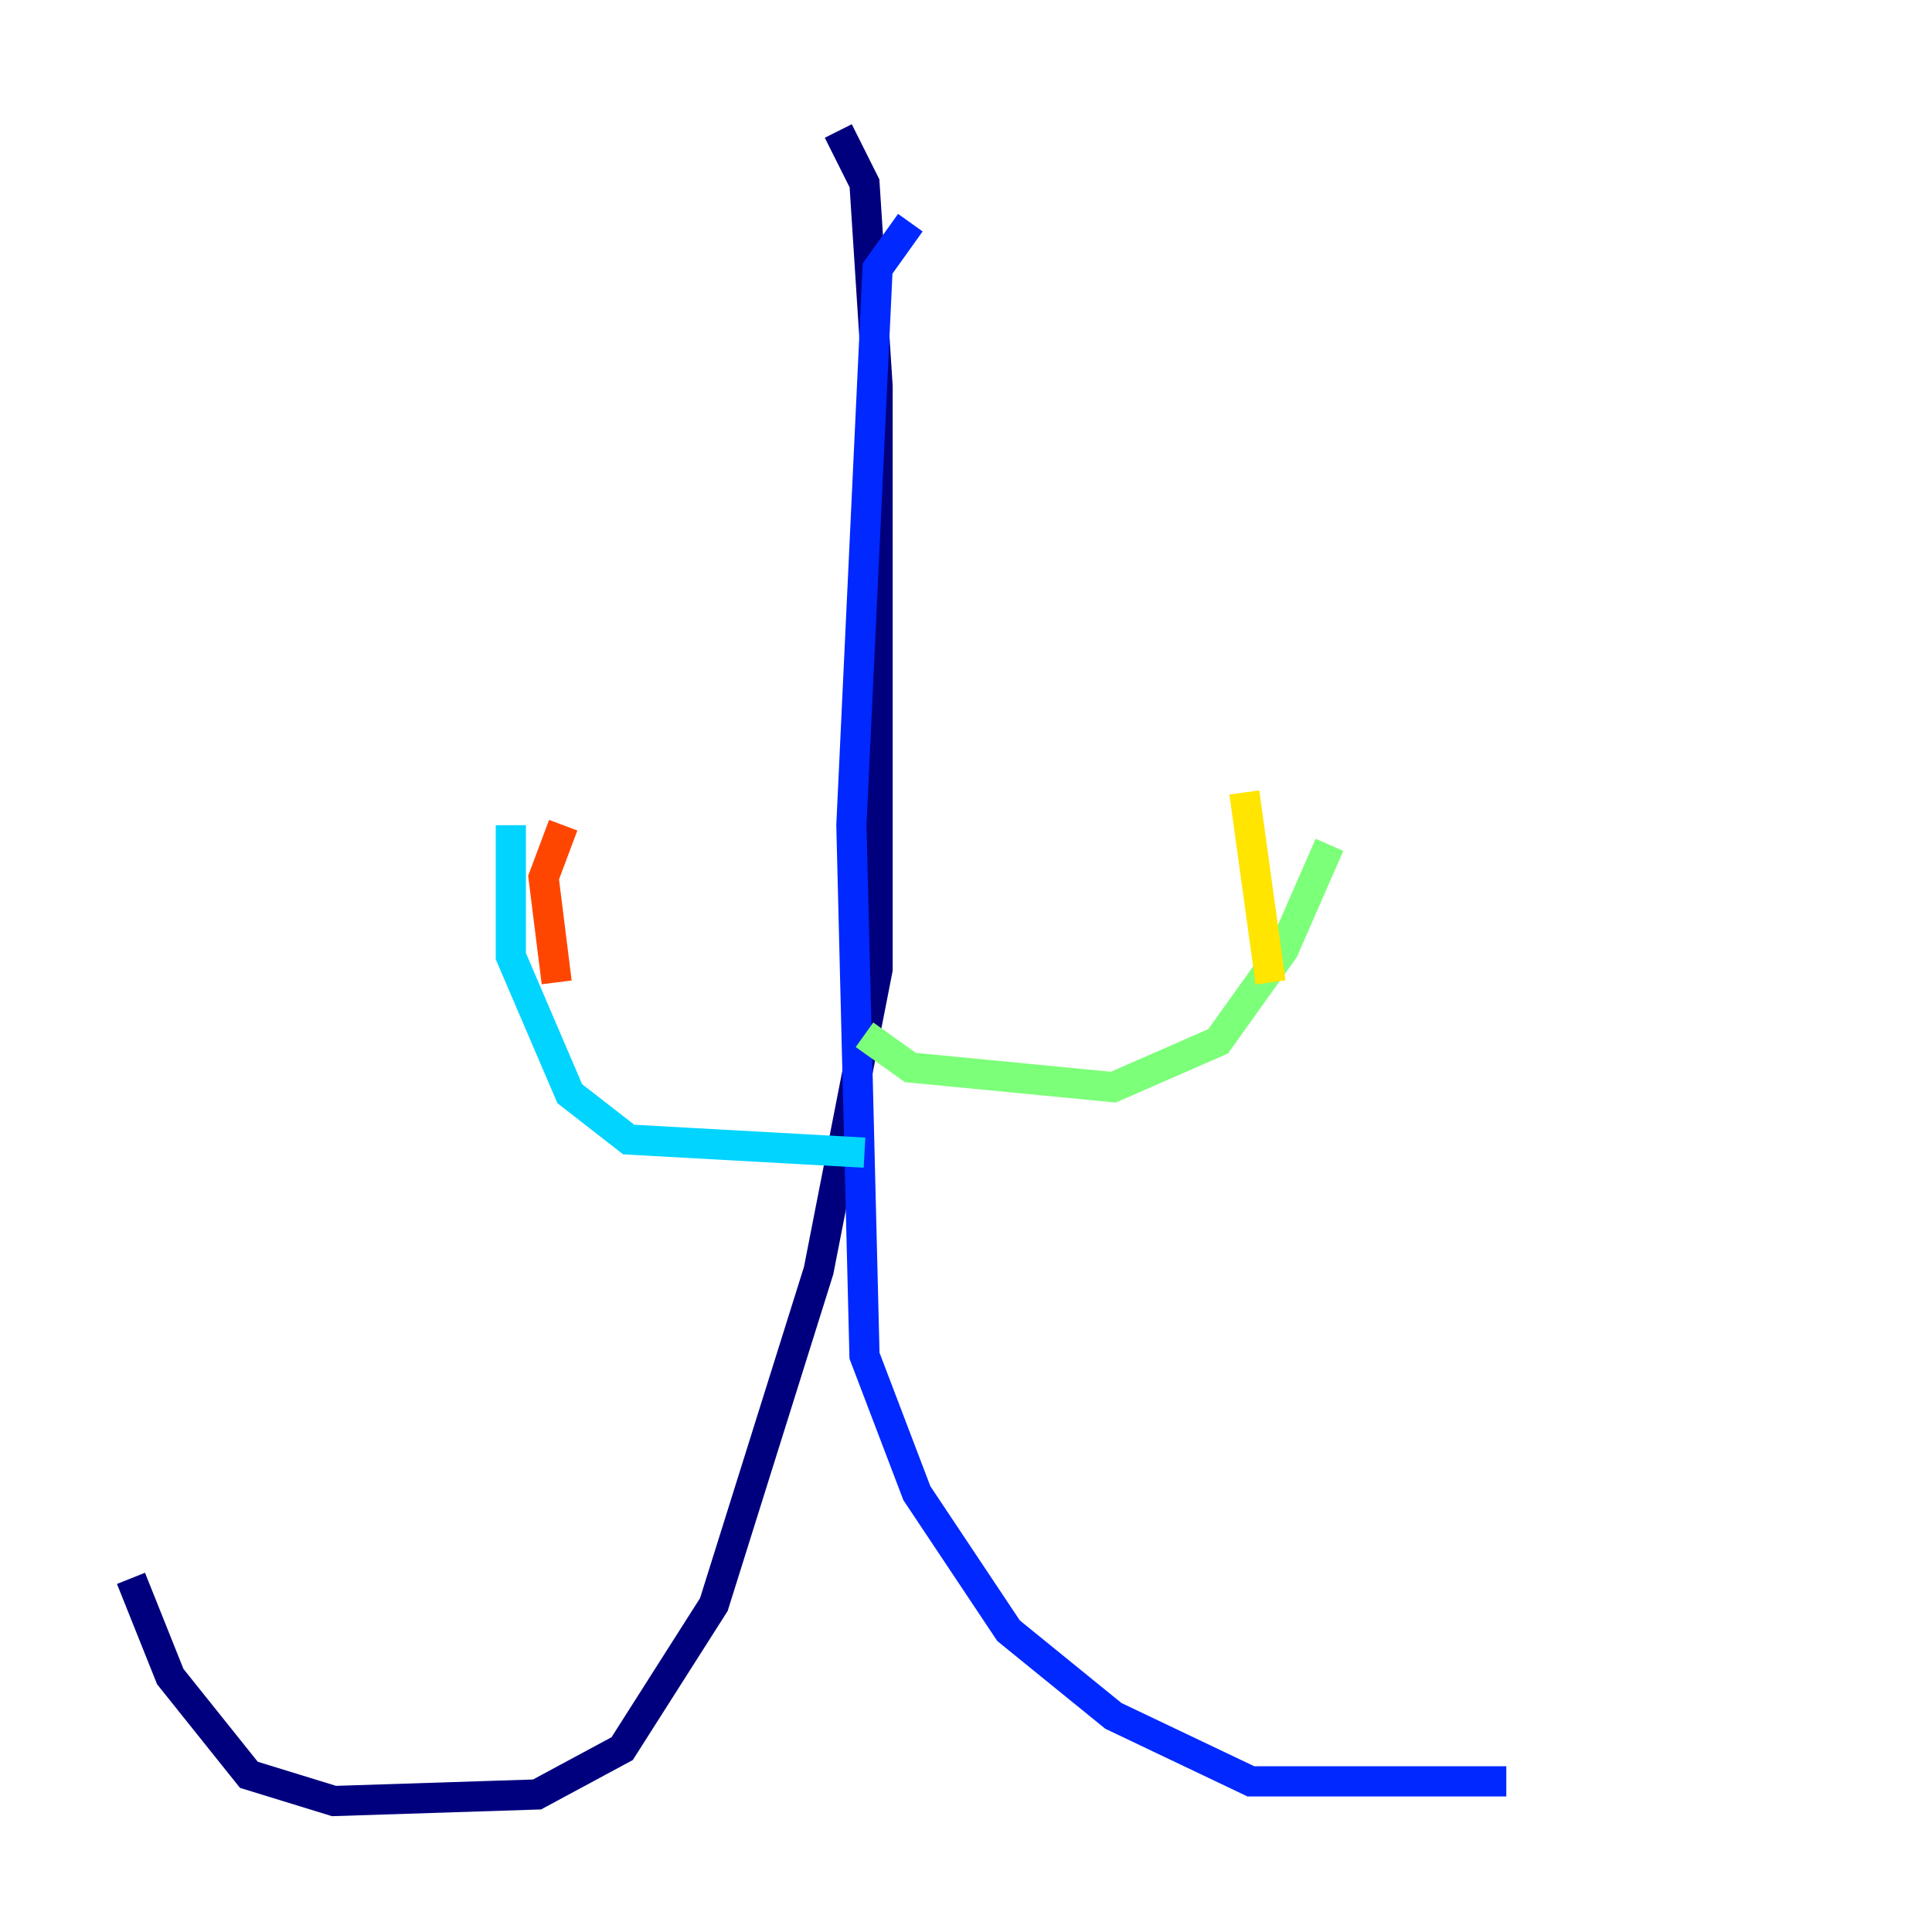 <?xml version="1.0" encoding="utf-8" ?>
<svg baseProfile="tiny" height="128" version="1.2" viewBox="0,0,128,128" width="128" xmlns="http://www.w3.org/2000/svg" xmlns:ev="http://www.w3.org/2001/xml-events" xmlns:xlink="http://www.w3.org/1999/xlink"><defs /><polyline fill="none" points="55.539,8.678 57.275,12.149 58.142,25.6 58.142,64.217 54.237,84.176 47.295,106.305 41.22,115.851 35.58,118.888 22.129,119.322 16.488,117.586 11.281,111.078 8.678,104.57" stroke="#00007f" stroke-width="2" /><polyline fill="none" points="60.312,14.752 58.142,17.79 56.407,54.671 57.275,89.817 60.746,98.929 66.82,108.041 73.763,113.681 82.875,118.02 99.797,118.02" stroke="#0028ff" stroke-width="2" /><polyline fill="none" points="57.275,76.366 41.654,75.498 37.749,72.461 33.844,63.349 33.844,54.671" stroke="#00d4ff" stroke-width="2" /><polyline fill="none" points="57.275,68.556 60.312,70.725 73.763,72.027 80.705,68.99 85.044,62.915 88.081,55.973" stroke="#7cff79" stroke-width="2" /><polyline fill="none" points="82.441,52.502 84.176,65.085" stroke="#ffe500" stroke-width="2" /><polyline fill="none" points="37.315,54.671 36.014,58.142 36.881,65.085" stroke="#ff4600" stroke-width="2" /><polyline fill="none" points="26.034,101.966 26.034,101.966" stroke="#7f0000" stroke-width="2" /></svg>